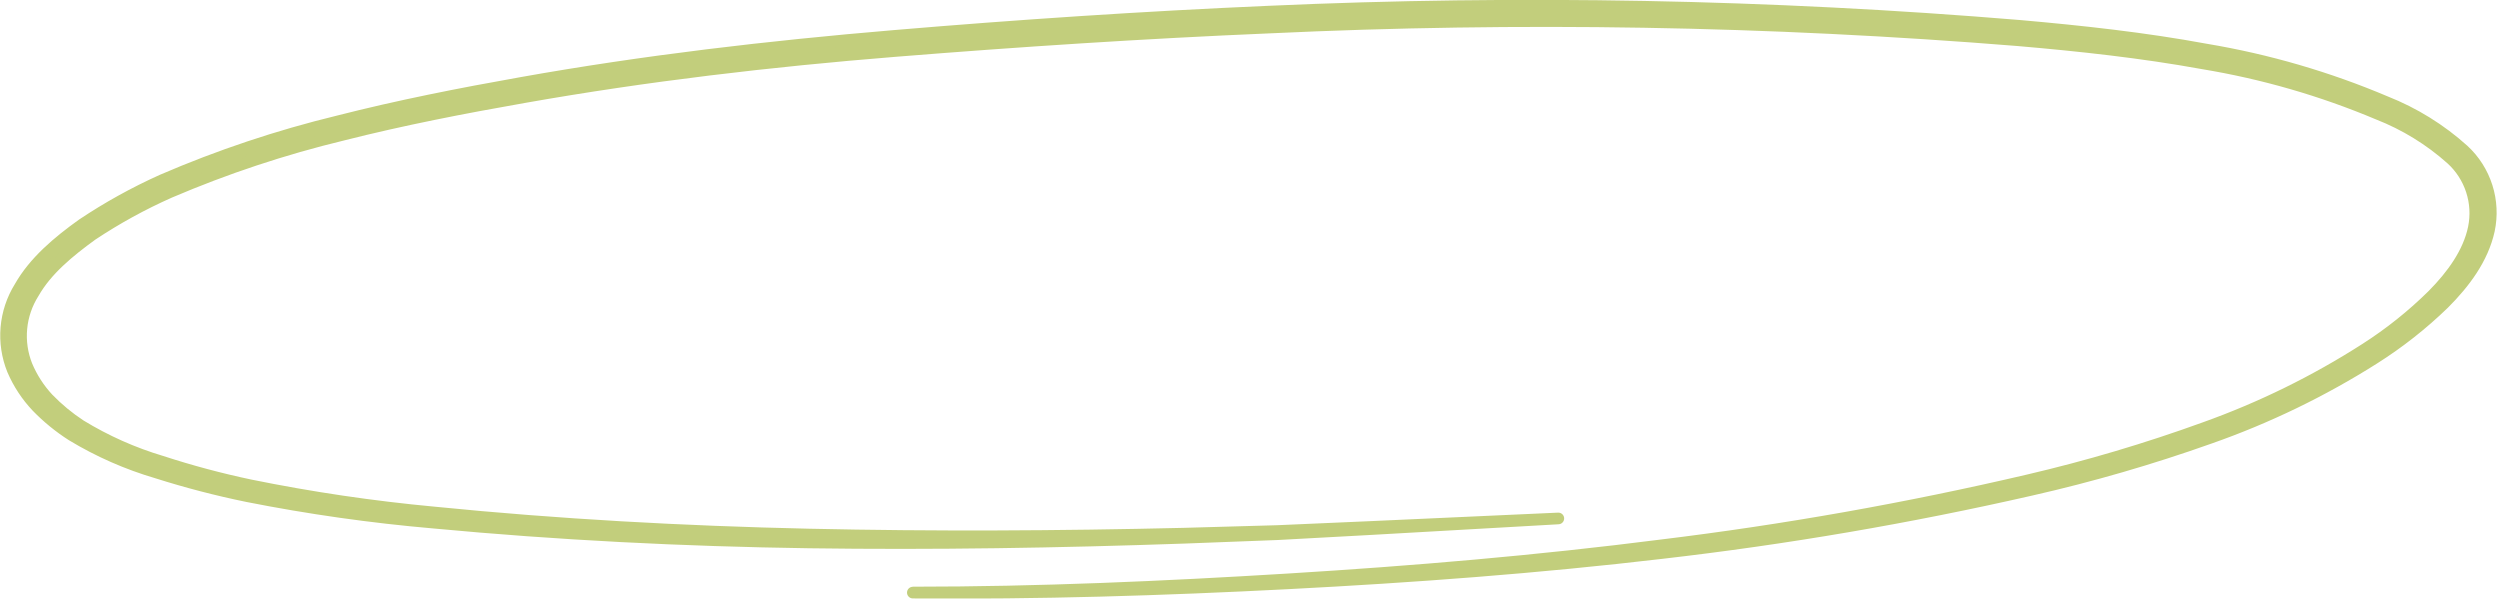 <svg width="294" height="71" viewBox="0 0 294 71" fill="none" xmlns="http://www.w3.org/2000/svg">
<g clip-path="url(#clip0_12:1933)">
<path d="M107.41 69.68C122.13 69.68 136.84 69.03 151.52 68.13C166.2 67.23 180.84 65.99 195.38 64.13C209.885 62.363 224.282 59.809 238.51 56.48C245.542 54.838 252.471 52.781 259.26 50.32C265.898 47.949 272.245 44.832 278.18 41.03C281.031 39.206 283.682 37.088 286.09 34.71C288.4 32.38 290.32 29.71 290.92 26.8C291.221 25.334 291.135 23.816 290.67 22.394C290.205 20.971 289.378 19.695 288.27 18.69C285.734 16.428 282.815 14.636 279.65 13.4C273.037 10.616 266.119 8.619 259.04 7.45C251.89 6.15 244.61 5.36 237.31 4.73C208.018 2.358 178.605 1.861 149.25 3.24C134.58 3.86 119.9 4.82 105.25 6C90.6 7.18 76.06 8.88 61.68 11.42C54.49 12.68 47.33 14.07 40.31 15.85C33.343 17.531 26.529 19.792 19.94 22.61C16.768 24.017 13.72 25.69 10.83 27.61C8.07 29.61 5.48 31.75 3.94 34.45C3.141 35.709 2.652 37.139 2.513 38.624C2.374 40.108 2.589 41.604 3.14 42.99C3.74 44.425 4.59 45.742 5.65 46.88C6.799 48.069 8.077 49.125 9.46 50.03C12.443 51.853 15.65 53.282 19 54.28C22.424 55.396 25.906 56.327 29.43 57.07C36.584 58.526 43.811 59.594 51.08 60.27C65.68 61.73 80.36 62.53 95.08 62.86C109.8 63.19 124.5 63.11 139.21 62.76L150.21 62.45L161.21 61.97L183.26 60.97L161.26 62.22L150.26 62.82L139.26 63.24C124.55 63.75 109.82 64 95.09 63.79C80.36 63.58 65.63 62.84 50.97 61.46C43.636 60.823 36.342 59.788 29.12 58.36C25.524 57.625 21.969 56.7 18.47 55.59C14.961 54.56 11.6 53.081 8.47 51.19C6.967 50.231 5.581 49.1 4.34 47.82C3.146 46.559 2.184 45.096 1.5 43.5C0.864 41.927 0.607 40.226 0.751 38.536C0.895 36.845 1.436 35.212 2.33 33.77C4.03 30.77 6.82 28.44 9.68 26.39C12.666 24.395 15.814 22.652 19.09 21.18C25.783 18.294 32.707 15.979 39.79 14.26C46.88 12.45 54.09 11.03 61.31 9.75C75.76 7.17 90.41 5.47 105.08 4.23C119.75 2.99 134.43 2.01 149.16 1.37C178.619 0.046 208.132 0.604 237.52 3.04C244.86 3.69 252.2 4.49 259.45 5.83C266.693 7.044 273.768 9.105 280.53 11.97C283.901 13.302 287.006 15.225 289.7 17.65C290.975 18.826 291.922 20.314 292.448 21.968C292.974 23.621 293.061 25.383 292.7 27.08C291.97 30.4 289.84 33.25 287.41 35.68C284.895 38.122 282.133 40.297 279.17 42.17C273.101 46.008 266.616 49.145 259.84 51.52C252.966 53.961 245.954 55.995 238.84 57.61C224.536 60.873 210.065 63.35 195.49 65.03C180.89 66.75 166.21 67.84 151.49 68.6C136.77 69.36 122.07 69.82 107.35 69.69" fill="#C2CE7C"/>
<path d="M107.41 69.68C122.13 69.68 136.84 69.03 151.52 68.13C166.2 67.23 180.84 65.99 195.38 64.13C209.885 62.363 224.282 59.809 238.51 56.48C245.542 54.838 252.471 52.781 259.26 50.32C265.898 47.949 272.245 44.832 278.18 41.03C281.031 39.206 283.682 37.088 286.09 34.71C288.4 32.38 290.32 29.71 290.92 26.8C291.221 25.334 291.135 23.816 290.67 22.394C290.205 20.971 289.378 19.695 288.27 18.69C285.734 16.428 282.815 14.636 279.65 13.4C273.037 10.616 266.119 8.619 259.04 7.45C251.89 6.15 244.61 5.36 237.31 4.73C208.018 2.358 178.605 1.861 149.25 3.24C134.58 3.86 119.9 4.82 105.25 6C90.6 7.18 76.06 8.88 61.68 11.42C54.49 12.68 47.33 14.07 40.31 15.85C33.343 17.531 26.529 19.792 19.94 22.61C16.768 24.017 13.72 25.69 10.83 27.61C8.07 29.61 5.48 31.75 3.94 34.45C3.141 35.709 2.652 37.139 2.513 38.624C2.374 40.108 2.589 41.604 3.14 42.99C3.74 44.425 4.59 45.742 5.65 46.88C6.799 48.069 8.077 49.125 9.46 50.03C12.443 51.853 15.65 53.282 19 54.28C22.424 55.396 25.906 56.327 29.43 57.07C36.584 58.526 43.811 59.594 51.08 60.27C65.68 61.73 80.36 62.53 95.08 62.86C109.8 63.19 124.5 63.11 139.21 62.76L150.21 62.45L161.21 61.97L183.26 60.97L161.26 62.22L150.26 62.82L139.26 63.24C124.55 63.75 109.82 64 95.09 63.79C80.36 63.58 65.63 62.84 50.97 61.46C43.636 60.823 36.342 59.788 29.12 58.36C25.524 57.625 21.969 56.7 18.47 55.59C14.961 54.56 11.6 53.081 8.47 51.19C6.967 50.231 5.581 49.1 4.34 47.82C3.146 46.559 2.184 45.096 1.5 43.5C0.864 41.927 0.607 40.226 0.751 38.536C0.895 36.845 1.436 35.212 2.33 33.77C4.03 30.77 6.82 28.44 9.68 26.39C12.666 24.395 15.814 22.652 19.09 21.18C25.783 18.294 32.707 15.979 39.79 14.26C46.88 12.45 54.09 11.03 61.31 9.75C75.76 7.17 90.41 5.47 105.08 4.23C119.75 2.99 134.43 2.01 149.16 1.37C178.619 0.046 208.132 0.604 237.52 3.04C244.86 3.69 252.2 4.49 259.45 5.83C266.693 7.044 273.768 9.105 280.53 11.97C283.901 13.302 287.006 15.225 289.7 17.65C290.975 18.826 291.922 20.314 292.448 21.968C292.974 23.621 293.061 25.383 292.7 27.08C291.97 30.4 289.84 33.25 287.41 35.68C284.895 38.122 282.133 40.297 279.17 42.17C273.101 46.008 266.616 49.145 259.84 51.52C252.966 53.961 245.954 55.995 238.84 57.61C224.536 60.873 210.065 63.35 195.49 65.03C180.89 66.75 166.21 67.84 151.49 68.6C136.77 69.36 122.07 69.82 107.35 69.69" stroke="#C2CE7C" stroke-width="1.37" stroke-linecap="round" stroke-linejoin="round"/>
</g>
<defs>
<clipPath id="clip0_12:1933">
<rect width="293.63" height="70.38" fill="white"/>
</clipPath>
</defs>
</svg>
